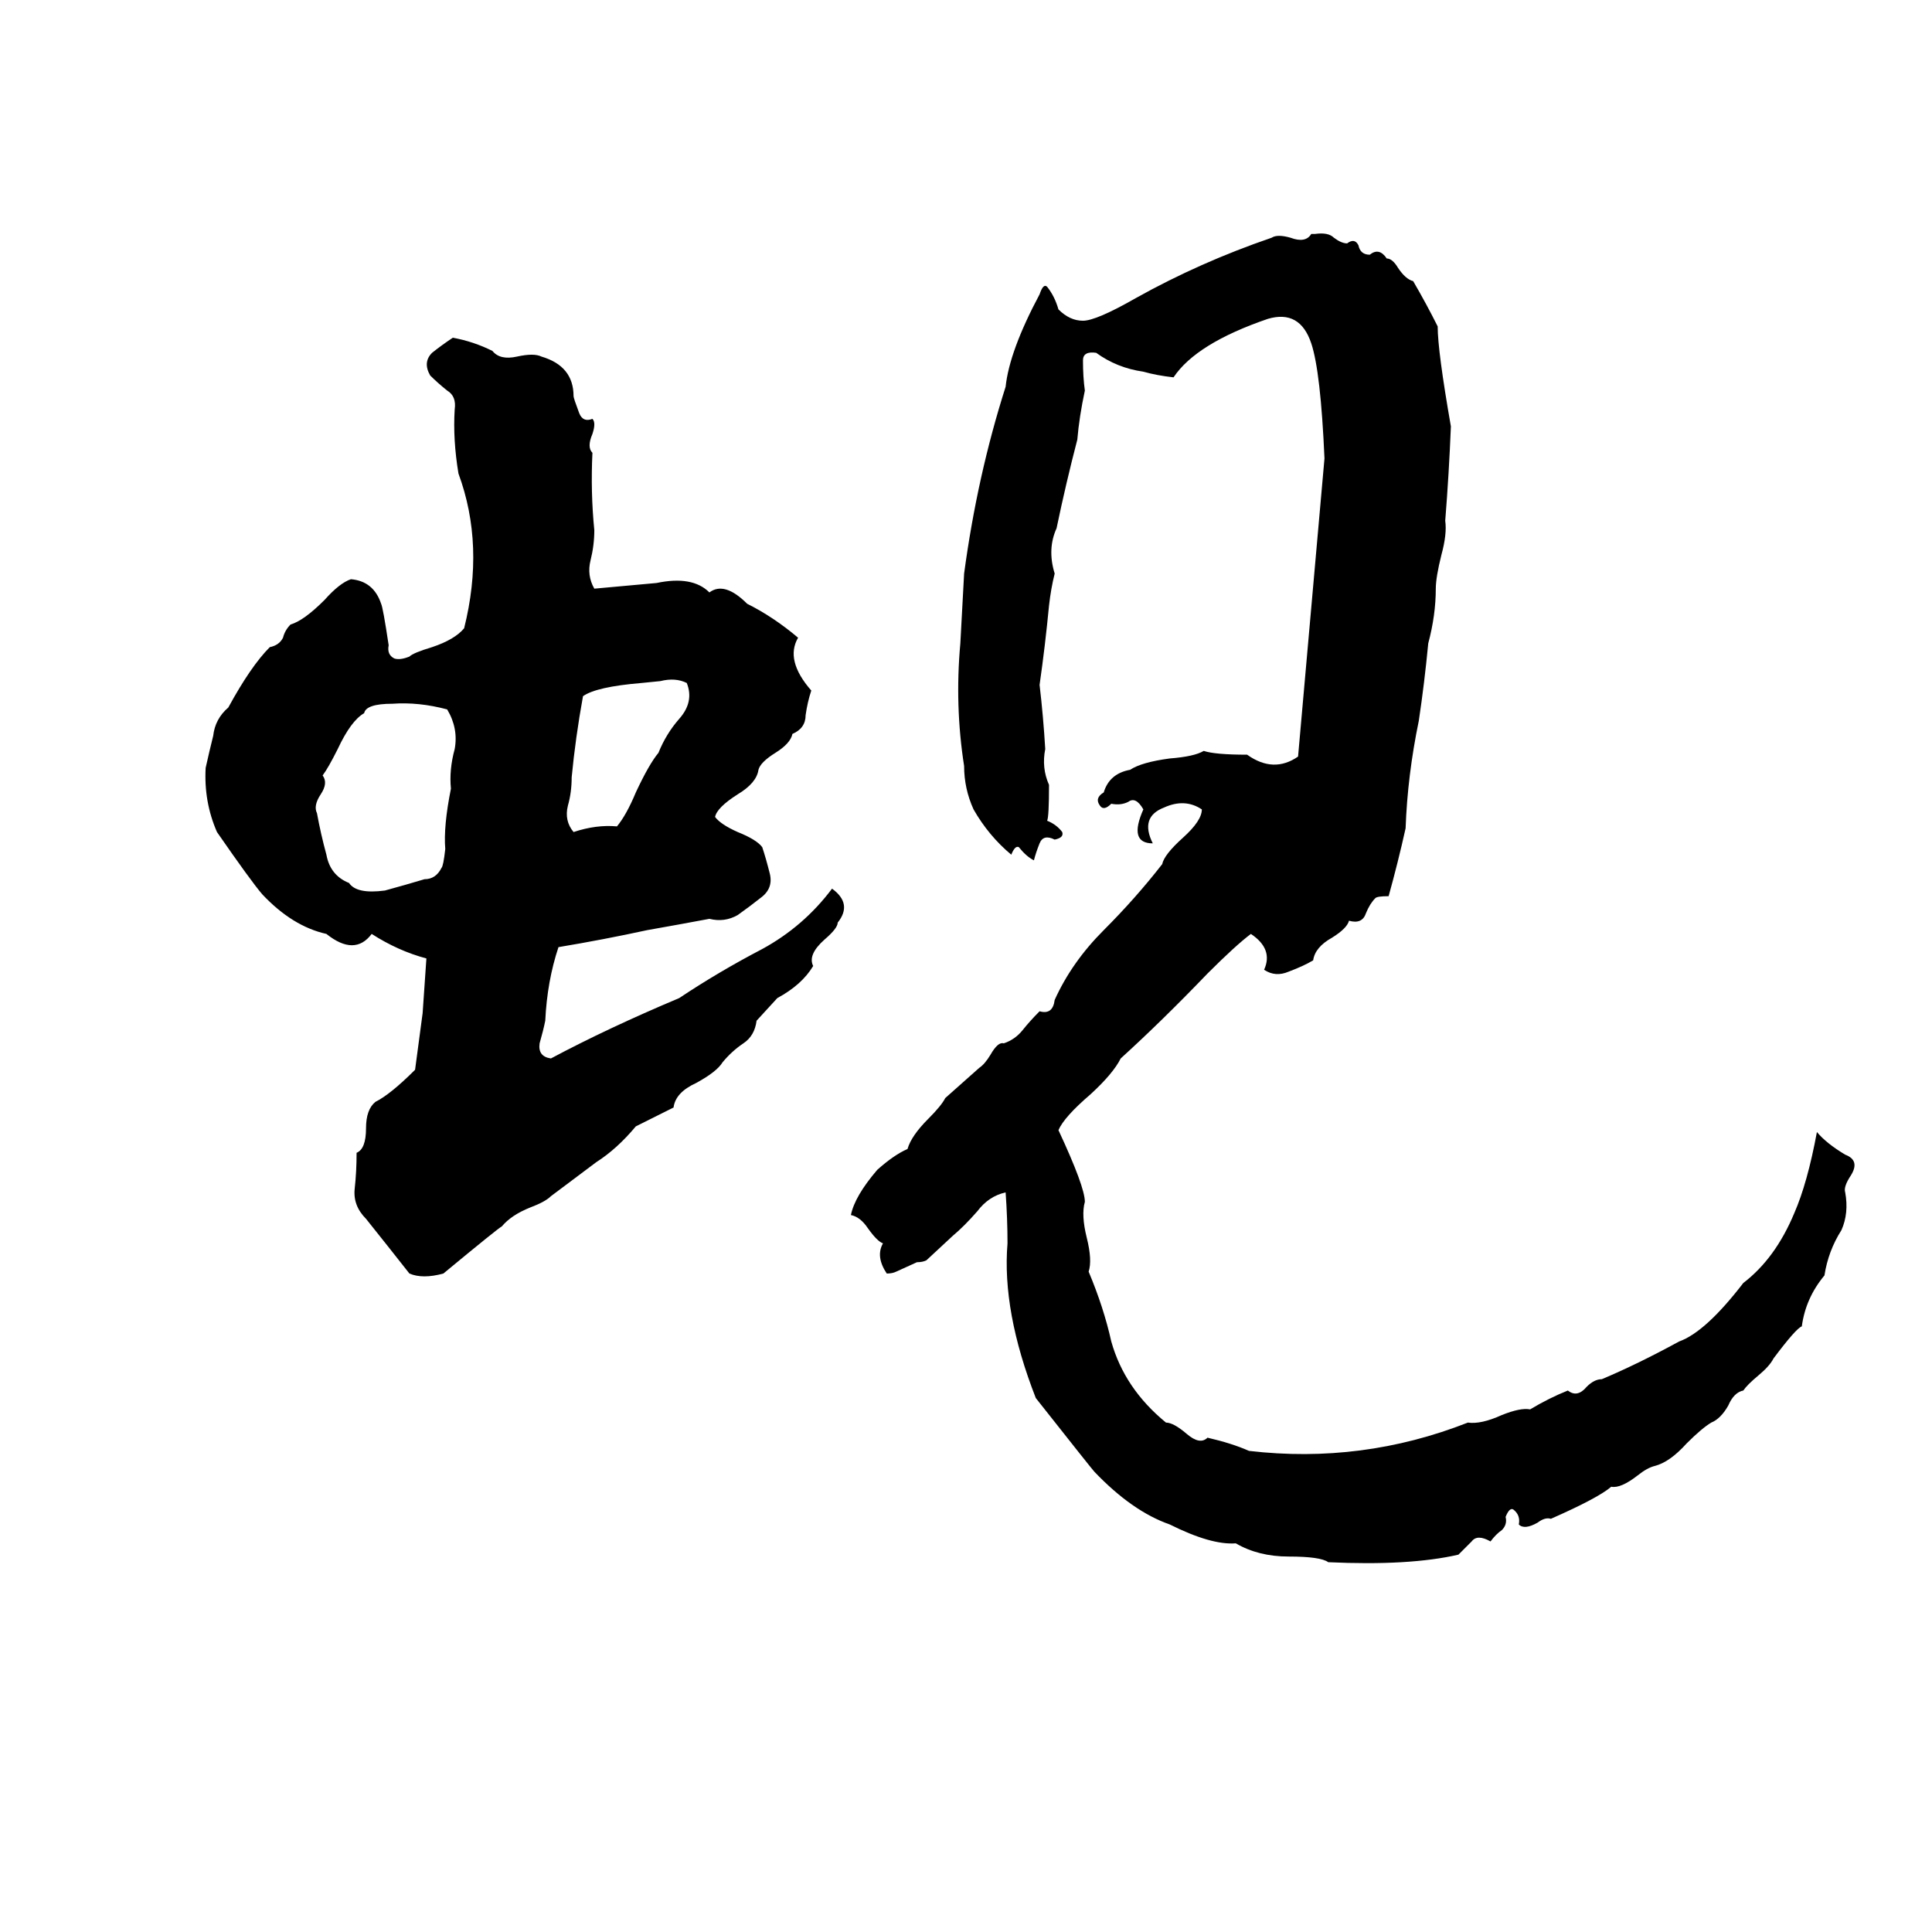 <svg xmlns="http://www.w3.org/2000/svg" viewBox="0 -800 1024 1024">
	<path fill="#000000" d="M695 -676H697Q704 -677 707 -674Q711 -671 714 -671Q718 -674 720 -670Q721 -665 726 -665Q731 -669 735 -663Q738 -663 741 -658Q745 -652 749 -651Q756 -639 762 -627Q762 -614 769 -574Q768 -549 766 -524Q767 -517 764 -506Q761 -494 761 -488Q761 -474 757 -459Q755 -438 752 -418Q746 -389 745 -361Q741 -343 736 -325Q730 -325 729 -324Q726 -321 724 -316Q722 -310 715 -312Q714 -308 706 -303Q697 -298 696 -291Q691 -288 683 -285Q676 -282 670 -286Q675 -297 663 -305Q655 -299 640 -284Q616 -259 594 -239Q590 -231 578 -220Q564 -208 561 -201Q575 -171 575 -163Q573 -156 576 -144Q579 -132 577 -126Q585 -107 589 -89Q596 -64 618 -46Q622 -46 629 -40Q636 -34 640 -38Q653 -35 662 -31Q722 -24 778 -46Q785 -45 796 -50Q806 -54 811 -53Q821 -59 831 -63Q836 -59 841 -65Q845 -69 849 -69Q868 -77 890 -89Q904 -94 924 -120Q941 -133 951 -157Q958 -173 963 -200Q968 -194 978 -188Q986 -185 981 -177Q977 -171 978 -168Q980 -157 976 -148Q969 -137 967 -124Q957 -112 955 -97Q952 -96 940 -80Q938 -76 932 -71Q926 -66 924 -63Q919 -62 916 -55Q912 -48 907 -46Q902 -43 894 -35Q885 -25 877 -23Q873 -22 868 -18Q859 -11 854 -12Q847 -6 822 5Q819 4 815 7Q808 11 805 8Q806 3 802 0Q800 -1 798 4Q799 8 796 11Q793 13 790 17Q783 13 780 17Q776 21 773 24Q747 30 704 28Q700 25 683 25Q667 25 655 18Q642 19 620 8Q600 1 580 -20Q579 -21 549 -59Q531 -105 534 -141Q534 -154 533 -168Q524 -166 518 -158Q511 -150 505 -145L491 -132Q489 -131 486 -131L475 -126Q473 -125 470 -125Q464 -134 468 -141Q465 -142 460 -149Q456 -155 451 -156Q453 -166 465 -180Q474 -188 481 -191Q483 -198 492 -207Q499 -214 501 -218L519 -234Q522 -236 525 -241Q529 -248 532 -247Q538 -249 542 -254Q546 -259 551 -264Q558 -262 559 -270Q568 -290 585 -307Q602 -324 616 -342Q617 -347 627 -356Q637 -365 637 -371Q628 -377 617 -372Q604 -367 611 -353Q598 -353 606 -371Q602 -378 598 -375Q594 -373 589 -374Q585 -370 583 -373Q580 -377 585 -380Q588 -390 599 -392Q605 -396 620 -398Q633 -399 638 -402Q644 -400 661 -400Q675 -390 688 -399Q695 -478 702 -557Q700 -603 695 -618Q689 -636 672 -631Q634 -618 622 -600Q613 -601 606 -603Q592 -605 581 -613Q574 -614 574 -609Q574 -600 575 -593Q572 -579 571 -567Q565 -544 560 -520Q555 -509 559 -496Q557 -488 556 -479Q554 -458 551 -437Q553 -420 554 -403Q552 -393 556 -384Q556 -367 555 -365Q560 -363 563 -359Q564 -356 559 -355Q553 -358 551 -353Q549 -348 548 -344Q544 -346 540 -351Q538 -352 536 -347Q524 -357 516 -371Q511 -382 511 -394Q506 -426 509 -459L511 -496Q518 -548 533 -595Q535 -614 551 -644Q552 -647 553 -648Q554 -649 555 -648Q559 -643 561 -636Q567 -630 574 -630Q581 -630 602 -642Q636 -661 674 -674Q677 -676 684 -674Q692 -671 695 -676ZM240 -621Q251 -619 261 -614Q265 -609 274 -611Q283 -613 287 -611Q304 -606 304 -590Q304 -589 307 -581Q309 -576 314 -578Q316 -576 314 -570Q311 -563 314 -560Q313 -539 315 -519Q315 -511 313 -503Q311 -495 315 -488L348 -491Q367 -495 376 -486Q384 -492 396 -480Q410 -473 423 -462Q416 -450 430 -434Q428 -428 427 -421Q427 -414 420 -411Q419 -406 411 -401Q403 -396 402 -392Q401 -385 391 -379Q380 -372 379 -367Q382 -363 391 -359Q401 -355 404 -351Q406 -345 408 -337Q410 -329 403 -324Q398 -320 391 -315Q384 -311 376 -313Q360 -310 343 -307Q320 -302 296 -298Q290 -280 289 -259Q288 -254 286 -247Q285 -240 292 -239Q322 -255 360 -271Q381 -285 404 -297Q426 -309 441 -329Q452 -321 444 -311Q444 -308 437 -302Q428 -294 431 -288Q425 -278 412 -271L401 -259Q400 -251 394 -247Q388 -243 383 -237Q380 -232 369 -226Q358 -221 357 -213Q347 -208 337 -203Q327 -191 316 -184Q304 -175 292 -166Q289 -163 281 -160Q271 -156 266 -150Q264 -149 235 -125Q224 -122 217 -125Q206 -139 194 -154Q187 -161 188 -170Q189 -179 189 -189Q194 -191 194 -202Q194 -212 199 -216Q207 -220 220 -233Q222 -248 224 -263Q225 -277 226 -292Q211 -296 197 -305Q188 -293 173 -305Q155 -309 139 -326Q133 -333 115 -359Q108 -375 109 -393Q111 -402 113 -410Q114 -419 121 -425Q133 -447 143 -457Q148 -458 150 -462Q151 -466 154 -469Q161 -471 172 -482Q180 -491 186 -493Q198 -492 202 -480Q203 -478 206 -458Q205 -453 209 -451Q212 -450 217 -452Q219 -454 229 -457Q241 -461 246 -467Q257 -511 243 -549Q240 -567 241 -583Q242 -590 237 -593Q232 -597 228 -601Q224 -608 229 -613Q234 -617 240 -621ZM350 -439L340 -438Q316 -436 309 -431Q305 -409 303 -388Q303 -380 301 -373Q299 -365 304 -359Q316 -363 327 -362Q332 -368 337 -380Q344 -395 349 -401Q353 -411 360 -419Q368 -428 364 -438Q358 -441 350 -439ZM208 -427Q194 -427 193 -422Q186 -418 179 -403Q174 -393 171 -389Q174 -385 170 -379Q166 -373 168 -369Q170 -358 173 -347Q175 -336 185 -332Q189 -326 204 -328Q215 -331 225 -334Q231 -334 234 -340Q235 -341 236 -350Q235 -362 239 -382Q238 -392 241 -403Q243 -414 237 -424Q222 -428 208 -427Z"/>
</svg>